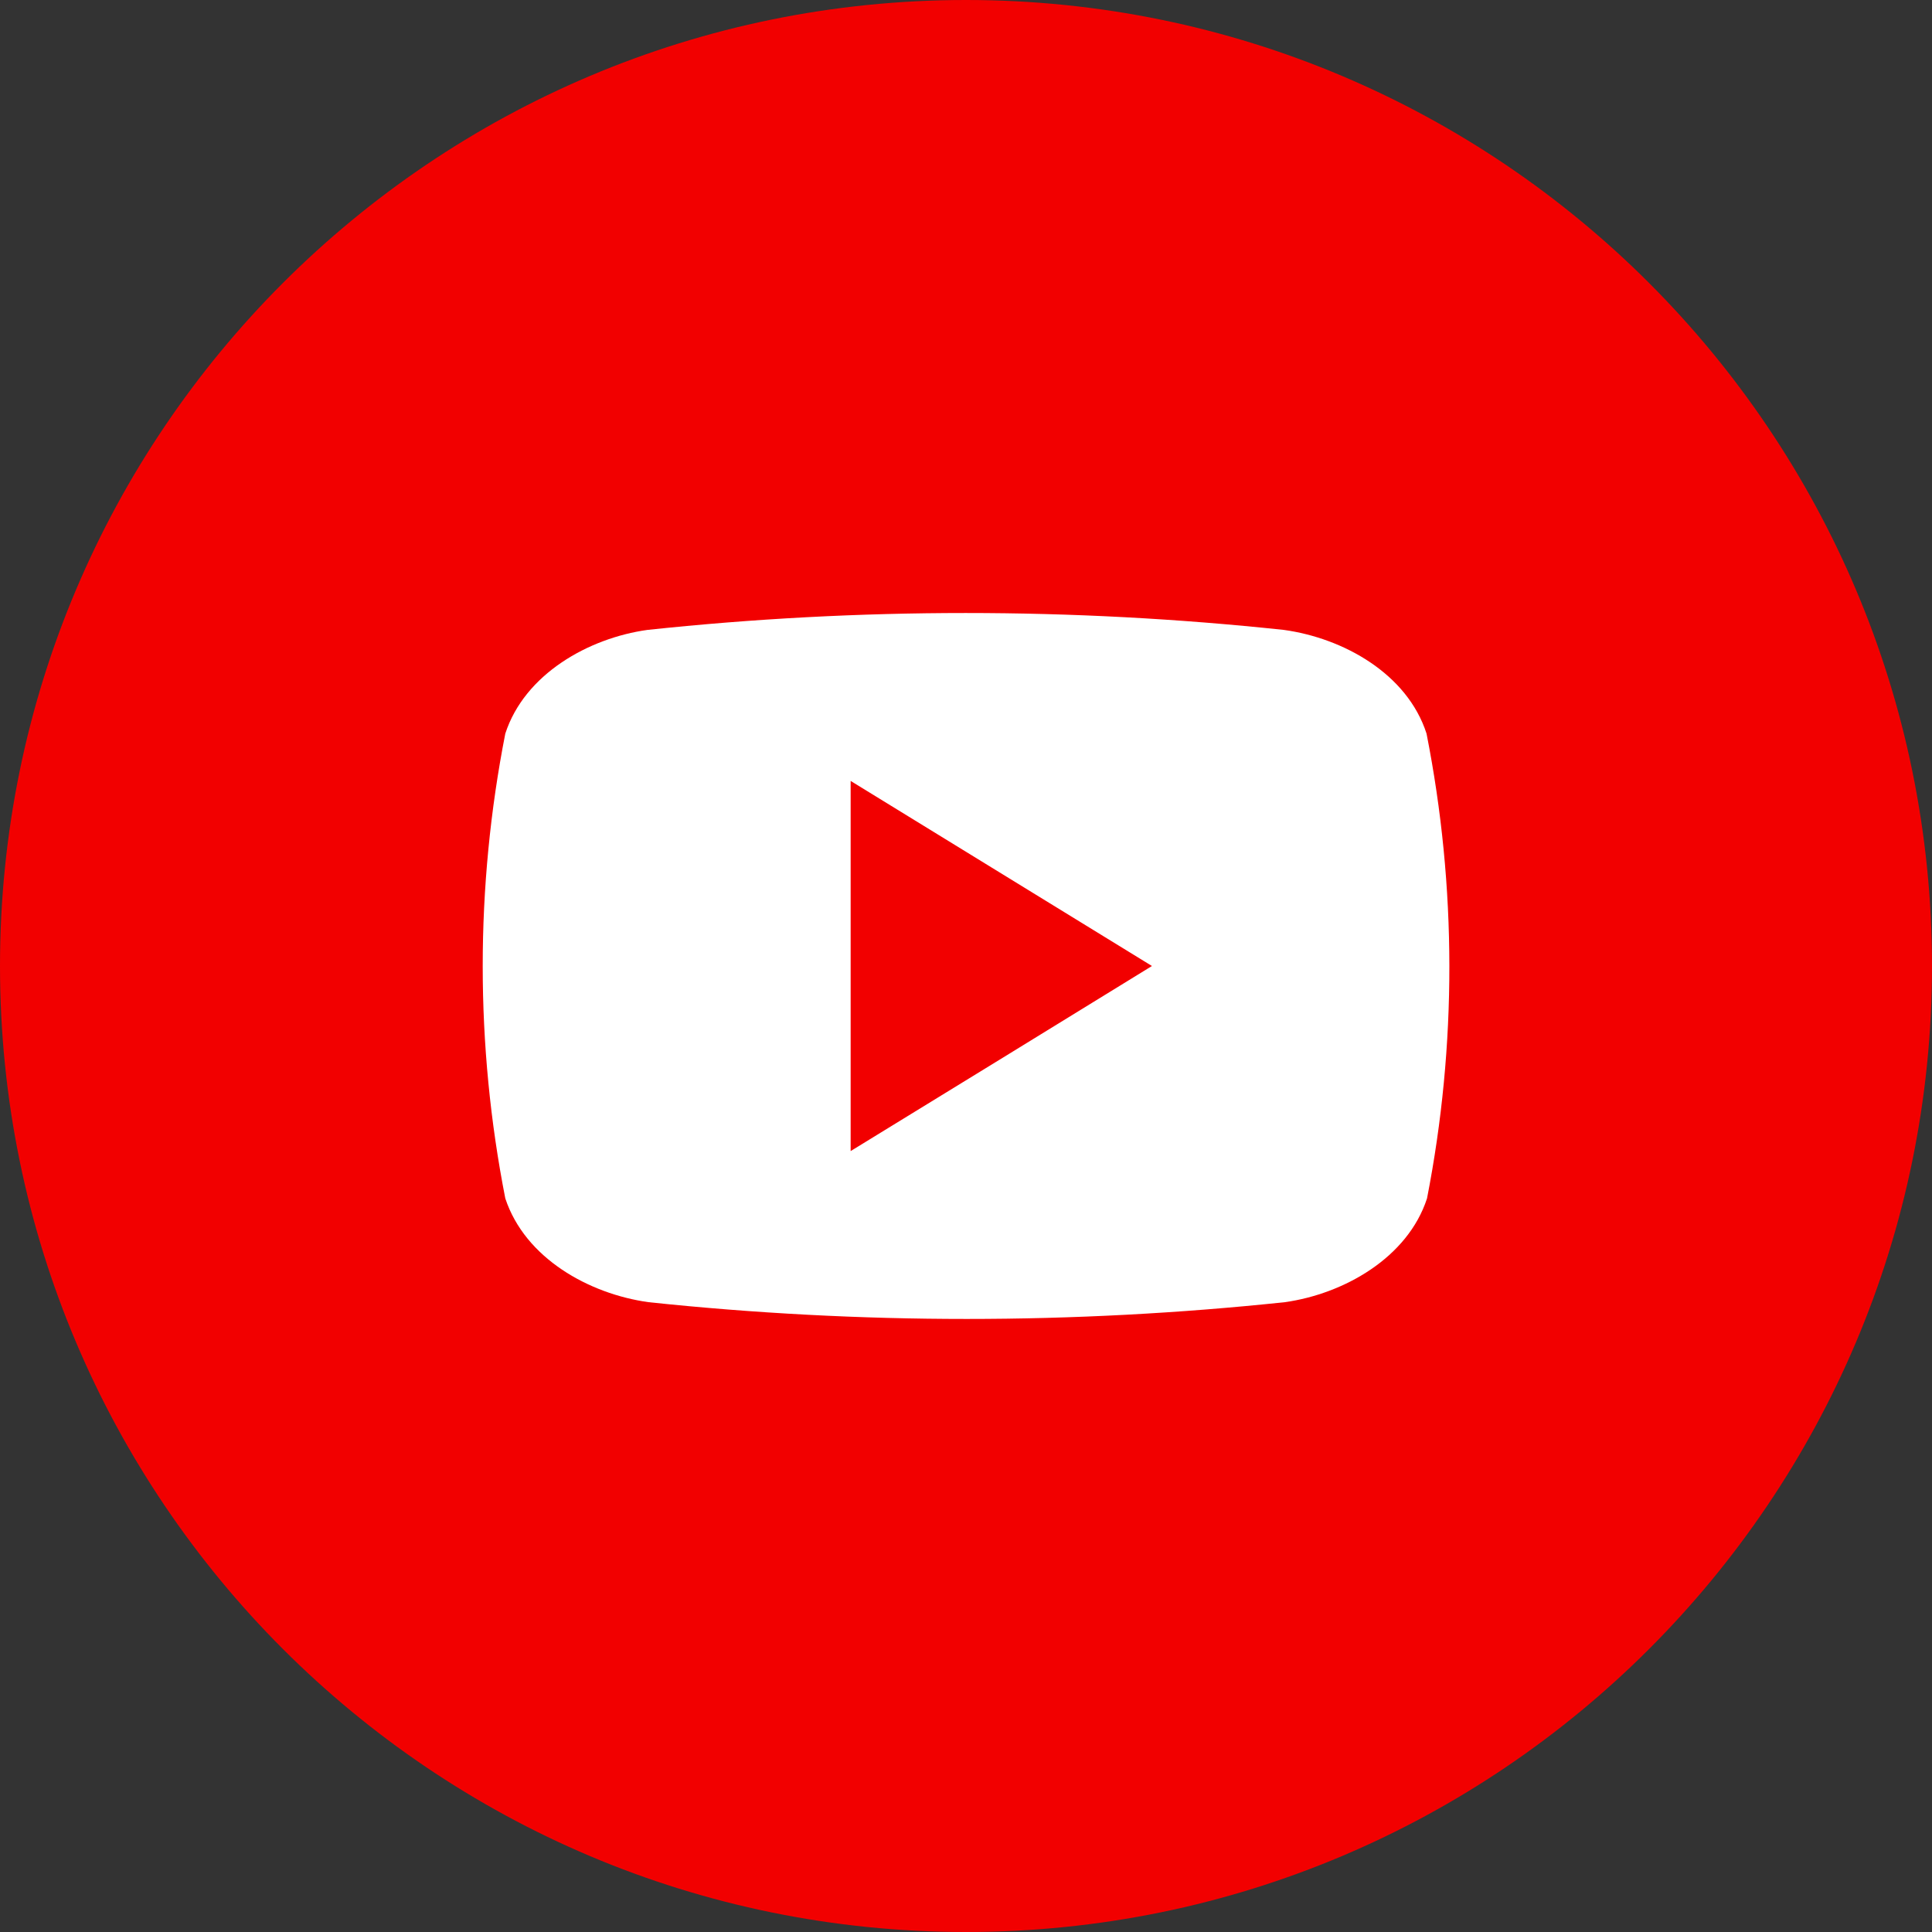 <svg width="24" height="24" viewBox="0 0 24 24" fill="none" xmlns="http://www.w3.org/2000/svg">
<rect x="0" y="0" width="24" height="24" fill="#333333" stroke="none"/>
<g clip-path="url(#clip0_38_1355)">
<path d="M12 24C18.627 24 24 18.627 24 12C24 5.373 18.627 0 12 0C5.373 0 0 5.373 0 12C0 18.627 5.373 24 12 24Z" fill="#F20000"/>
<path d="M17.721 9.113C17.481 8.368 16.687 7.927 15.949 7.825C13.321 7.545 10.67 7.545 8.042 7.825C7.311 7.927 6.517 8.374 6.277 9.113C5.903 11.02 5.903 12.981 6.277 14.887C6.523 15.631 7.317 16.073 8.055 16.176C10.683 16.454 13.334 16.454 15.962 16.176C16.693 16.073 17.487 15.625 17.727 14.887C18.099 12.98 18.097 11.019 17.721 9.113ZM10.567 14.299V9.701L14.31 12C13.049 12.775 11.824 13.53 10.567 14.299Z" fill="white"/>
</g>
<defs>
<clipPath id="clip0_38_1355">
<rect width="24" height="24" fill="white"/>
</clipPath>
</defs>
</svg>
